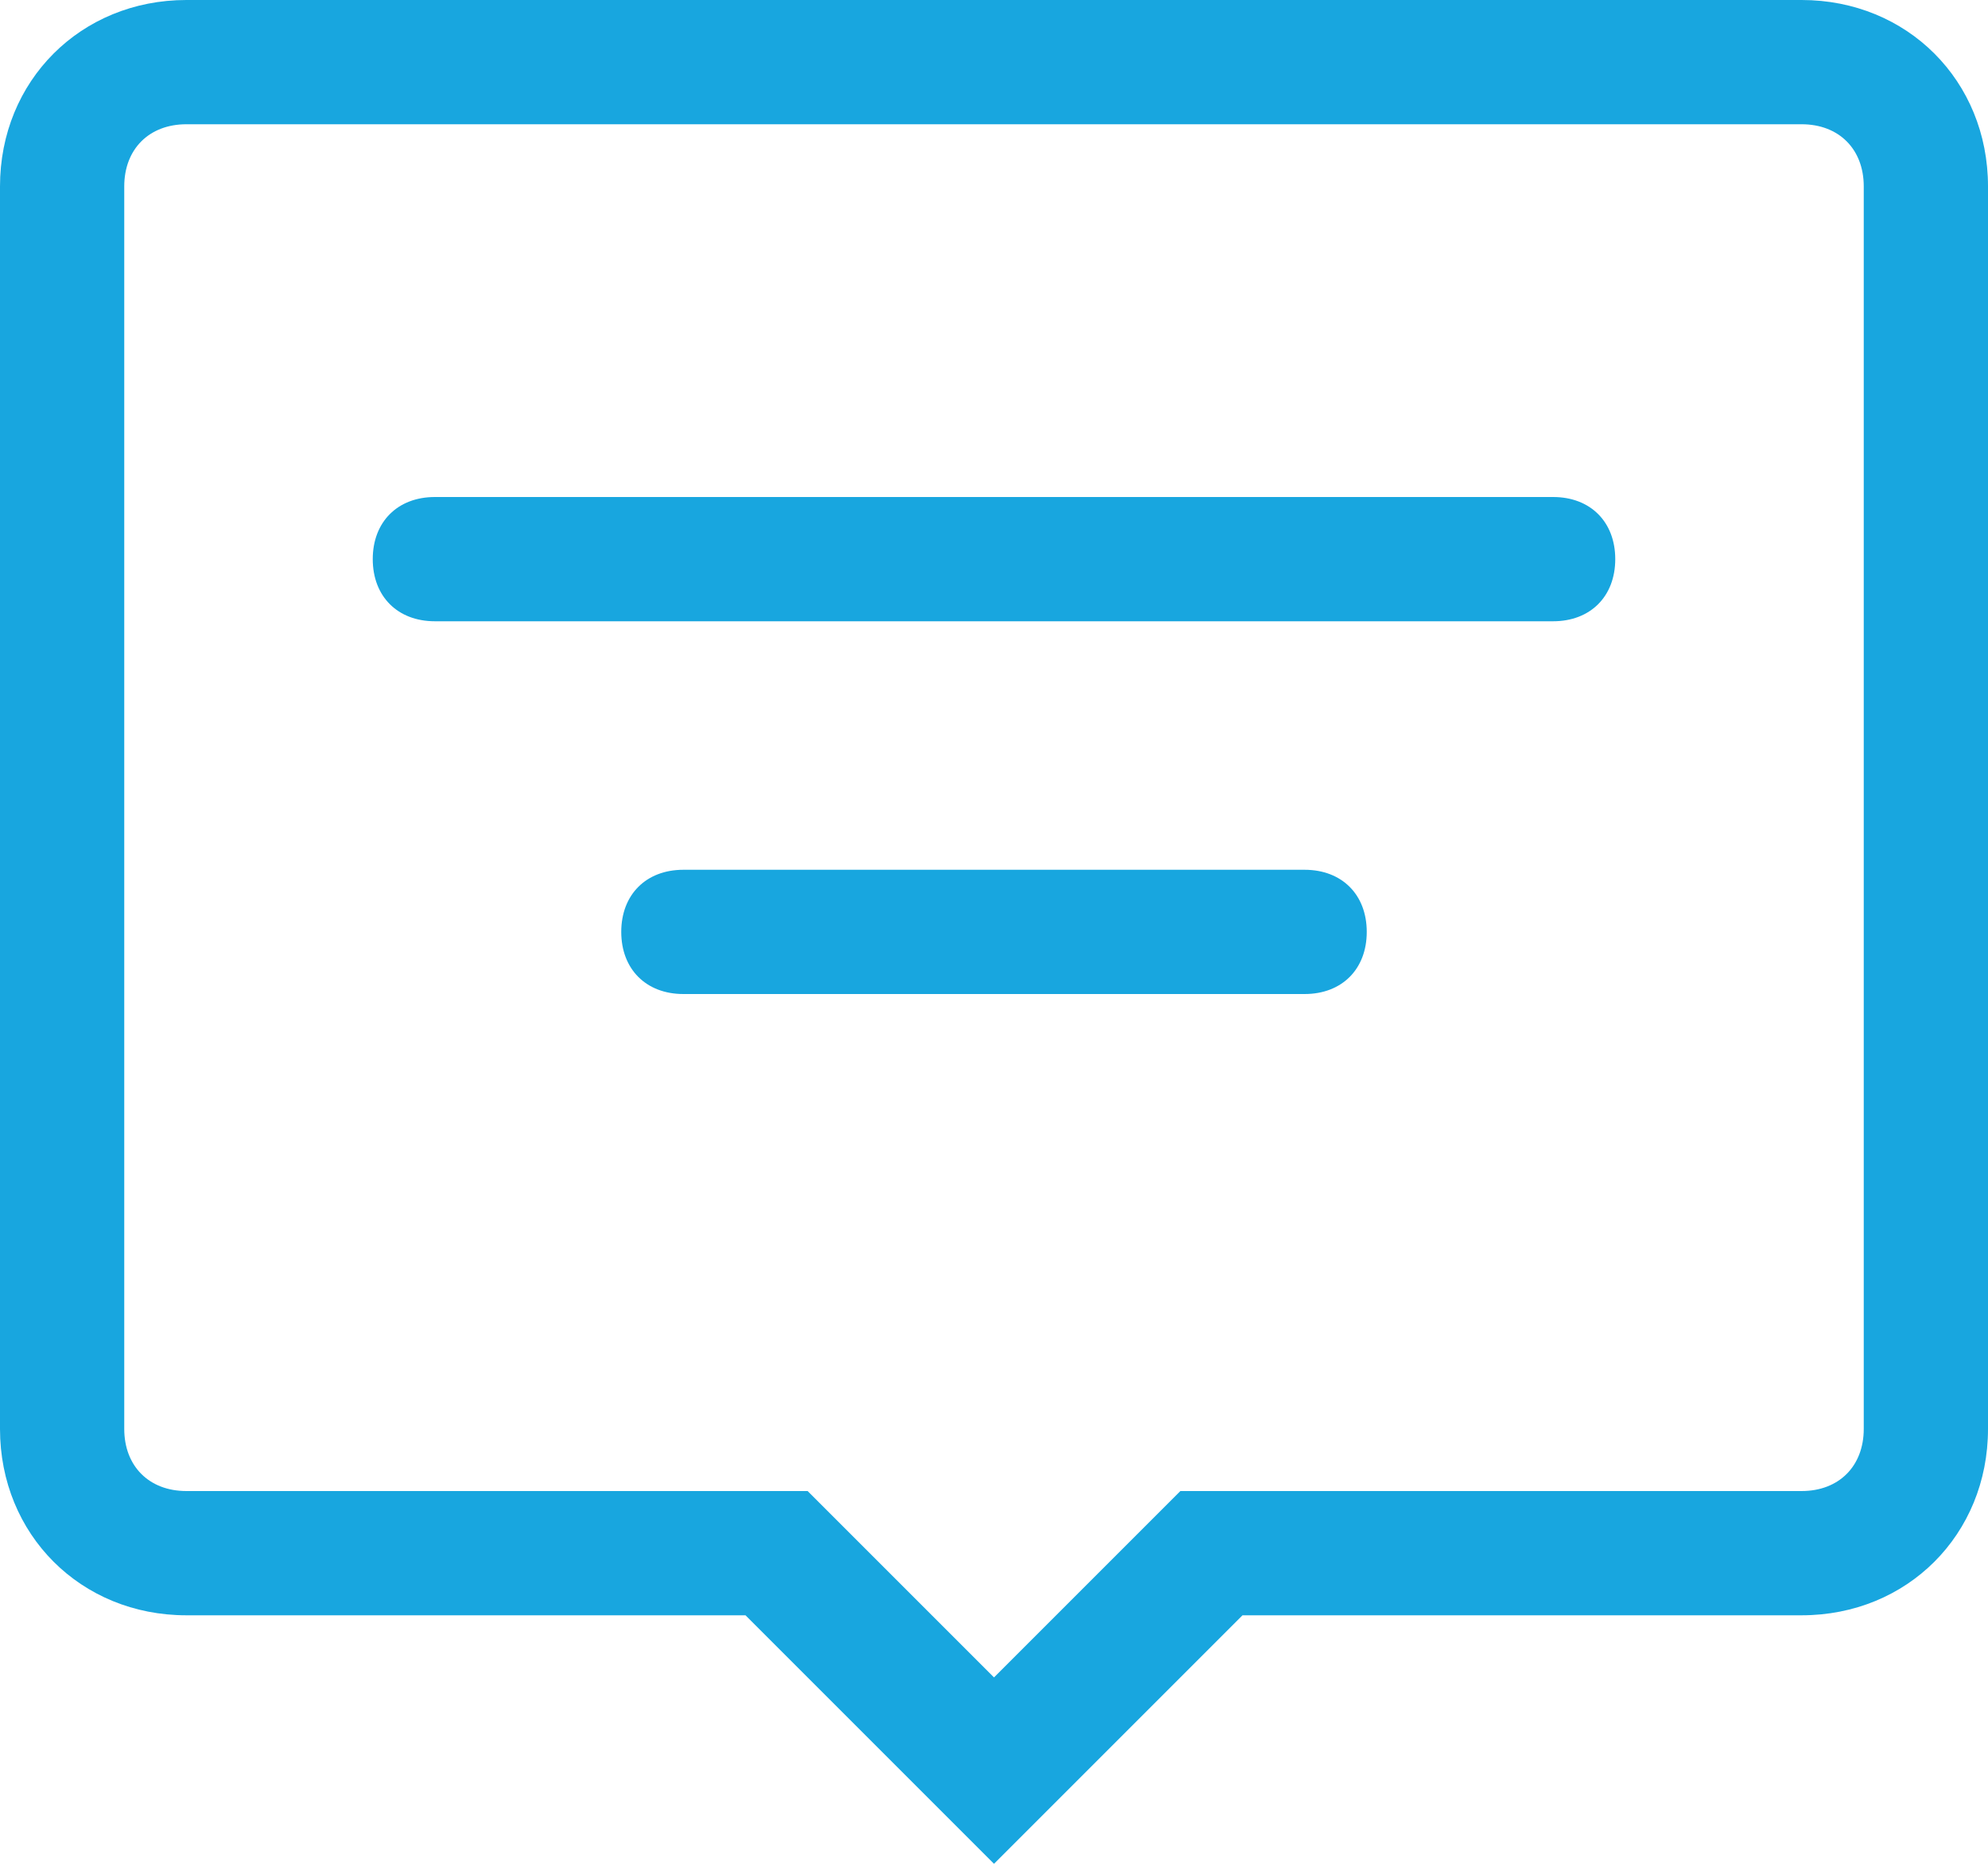 <?xml version="1.0" encoding="utf-8"?>
<!-- Generator: Adobe Illustrator 19.2.1, SVG Export Plug-In . SVG Version: 6.00 Build 0)  -->
<svg version="1.1" id="Layer_1" xmlns="http://www.w3.org/2000/svg" xmlns:xlink="http://www.w3.org/1999/xlink" x="0px" y="0px"
	 viewBox="0 0 32 30" style="enable-background:new 0 0 32 30;" xml:space="preserve">
<style type="text/css">
	.st0{fill-rule:evenodd;clip-rule:evenodd;fill:#18A6DF;}
</style>
<path class="st0" d="M29,26h-9l-4,4l-4-4H3c-1.7,0-3-1.3-3-3V3c0-1.7,1.3-3,3-3h26c1.7,0,3,1.3,3,3v20C32,24.7,30.7,26,29,26z M30,3
	c0-0.6-0.4-1-1-1H3C2.4,2,2,2.4,2,3v20c0,0.6,0.4,1,1,1h10l3,3l3-3h10c0.6,0,1-0.4,1-1V3z M25,10H7c-0.6,0-1-0.4-1-1
	c0-0.6,0.4-1,1-1h18c0.6,0,1,0.4,1,1C26,9.6,25.6,10,25,10z M11,14h10c0.6,0,1,0.4,1,1c0,0.6-0.4,1-1,1H11c-0.6,0-1-0.4-1-1
	C10,14.4,10.4,14,11,14z"/>
</svg>
